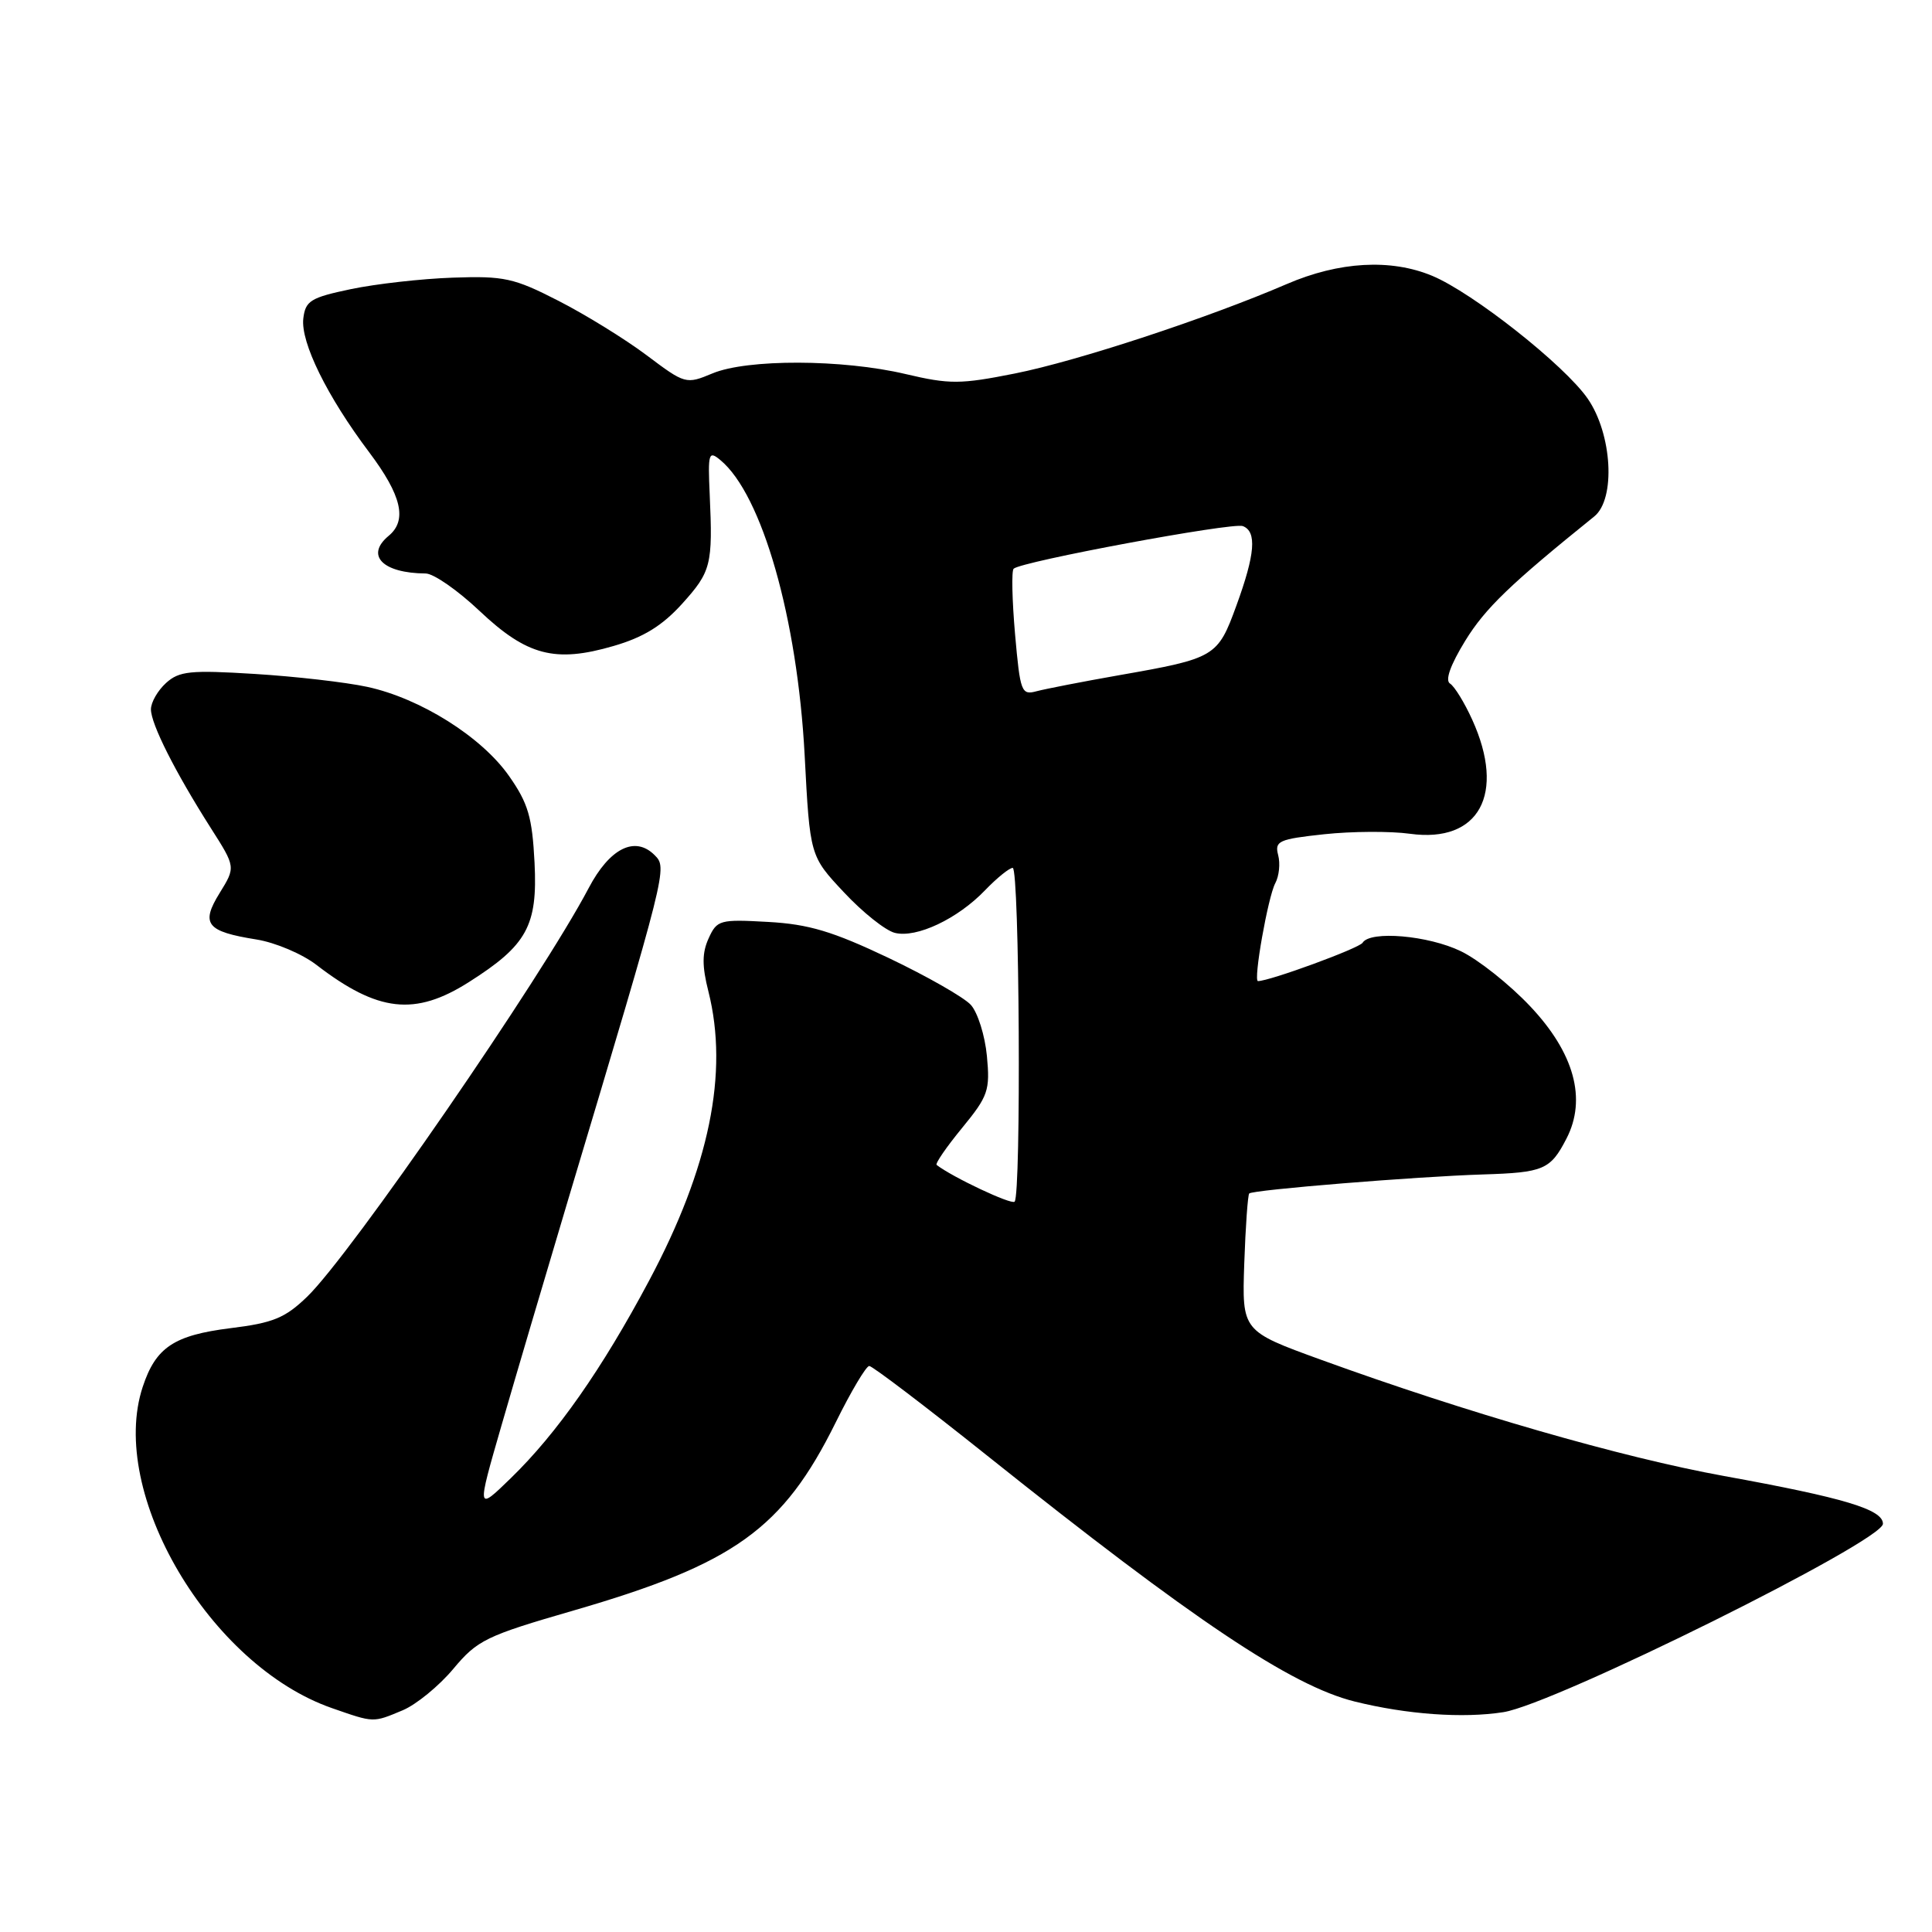 <?xml version="1.0" encoding="UTF-8" standalone="no"?>
<!DOCTYPE svg PUBLIC "-//W3C//DTD SVG 1.1//EN" "http://www.w3.org/Graphics/SVG/1.1/DTD/svg11.dtd" >
<svg xmlns="http://www.w3.org/2000/svg" xmlns:xlink="http://www.w3.org/1999/xlink" version="1.1" viewBox="0 0 256 256">
 <g >
 <path fill="currentColor"
d=" M 53.34 226.63 C 55.14 225.88 58.16 223.41 60.06 221.14 C 63.26 217.31 64.39 216.76 76.00 213.40 C 97.31 207.22 103.75 202.60 110.74 188.47 C 112.77 184.36 114.77 181.00 115.18 181.00 C 115.59 181.00 122.63 186.35 130.82 192.89 C 158.16 214.72 171.09 223.37 179.50 225.46 C 186.44 227.18 193.86 227.71 199.21 226.87 C 206.02 225.80 249.50 204.21 249.50 201.91 C 249.50 200.01 244.38 198.47 228.45 195.58 C 214.90 193.12 194.38 187.20 175.03 180.17 C 164.57 176.37 164.57 176.37 164.87 167.43 C 165.04 162.52 165.34 158.34 165.53 158.14 C 166.00 157.66 187.76 155.89 196.52 155.62 C 204.54 155.37 205.44 154.99 207.56 150.88 C 210.28 145.63 208.60 139.51 202.74 133.32 C 200.01 130.43 195.88 127.15 193.57 126.04 C 189.26 123.95 181.56 123.28 180.55 124.92 C 180.10 125.65 168.23 130.00 166.69 130.00 C 166.04 130.00 168.01 118.86 168.98 117.03 C 169.49 116.09 169.66 114.41 169.36 113.29 C 168.88 111.44 169.44 111.19 175.47 110.54 C 179.13 110.15 184.24 110.12 186.84 110.48 C 195.99 111.74 199.55 105.21 195.08 95.37 C 194.05 93.10 192.73 90.95 192.14 90.58 C 191.45 90.16 192.18 88.12 194.16 84.89 C 196.81 80.59 200.11 77.41 211.25 68.43 C 214.11 66.12 213.63 57.51 210.37 52.81 C 207.30 48.38 195.17 38.80 189.78 36.55 C 184.29 34.26 177.43 34.65 170.50 37.64 C 159.99 42.17 142.76 47.84 134.48 49.49 C 127.24 50.93 125.84 50.94 119.98 49.56 C 111.63 47.59 99.01 47.55 94.40 49.48 C 90.90 50.94 90.79 50.91 85.68 47.07 C 82.83 44.93 77.58 41.69 74.00 39.86 C 68.11 36.84 66.80 36.55 60.00 36.79 C 55.88 36.93 49.80 37.62 46.50 38.31 C 41.15 39.43 40.47 39.86 40.19 42.20 C 39.82 45.36 43.34 52.52 48.92 59.93 C 53.22 65.65 53.99 68.94 51.50 71.00 C 48.38 73.59 50.69 75.95 56.40 75.99 C 57.45 75.99 60.65 78.22 63.52 80.93 C 69.81 86.88 73.54 87.86 81.29 85.60 C 85.26 84.45 87.74 82.92 90.38 80.01 C 94.23 75.74 94.46 74.85 94.04 65.53 C 93.79 60.02 93.90 59.67 95.46 60.97 C 100.98 65.55 105.66 81.95 106.62 100.06 C 107.32 113.43 107.32 113.43 111.82 118.23 C 114.29 120.88 117.33 123.30 118.57 123.61 C 121.45 124.33 126.90 121.75 130.54 117.95 C 132.10 116.33 133.74 115.00 134.19 115.00 C 135.09 115.00 135.33 158.33 134.44 159.23 C 134.00 159.66 126.18 155.97 124.11 154.36 C 123.89 154.19 125.41 151.98 127.48 149.46 C 130.95 145.23 131.20 144.48 130.77 139.92 C 130.51 137.20 129.55 134.16 128.64 133.15 C 127.73 132.15 122.82 129.35 117.74 126.93 C 110.33 123.41 107.17 122.46 101.78 122.16 C 95.38 121.80 95.00 121.90 93.90 124.33 C 93.02 126.25 93.01 128.00 93.87 131.38 C 96.58 142.15 94.00 154.70 86.00 169.71 C 79.77 181.41 73.80 189.93 67.67 195.88 C 63.16 200.26 63.16 200.26 66.45 188.88 C 68.26 182.62 72.23 169.18 75.27 159.00 C 88.45 114.99 88.45 115.02 86.73 113.30 C 84.14 110.71 80.78 112.39 78.00 117.68 C 71.74 129.58 46.47 166.26 40.69 171.83 C 37.78 174.64 36.18 175.30 30.54 175.99 C 23.04 176.93 20.64 178.53 18.91 183.77 C 14.28 197.80 27.77 220.70 44.00 226.34 C 49.60 228.29 49.39 228.28 53.34 226.63 Z  M 62.12 130.14 C 69.83 125.25 71.25 122.68 70.83 114.31 C 70.52 108.27 69.99 106.44 67.44 102.81 C 63.81 97.63 55.69 92.53 48.65 91.01 C 45.82 90.40 39.11 89.63 33.75 89.30 C 25.22 88.77 23.74 88.92 22.00 90.50 C 20.90 91.50 20.00 93.06 20.00 93.99 C 20.00 95.93 23.20 102.28 27.92 109.70 C 31.23 114.89 31.23 114.89 29.11 118.32 C 26.56 122.44 27.35 123.43 34.00 124.49 C 36.48 124.89 40.05 126.40 41.94 127.86 C 50.08 134.12 54.98 134.67 62.12 130.14 Z  M 134.50 84.03 C 134.11 79.55 134.02 75.65 134.31 75.36 C 135.26 74.41 163.33 69.19 164.68 69.71 C 166.56 70.43 166.32 73.42 163.83 80.24 C 161.35 87.05 161.05 87.23 148.28 89.47 C 143.45 90.32 138.54 91.28 137.36 91.59 C 135.34 92.14 135.18 91.72 134.50 84.03 Z "/>
</g>
</svg>